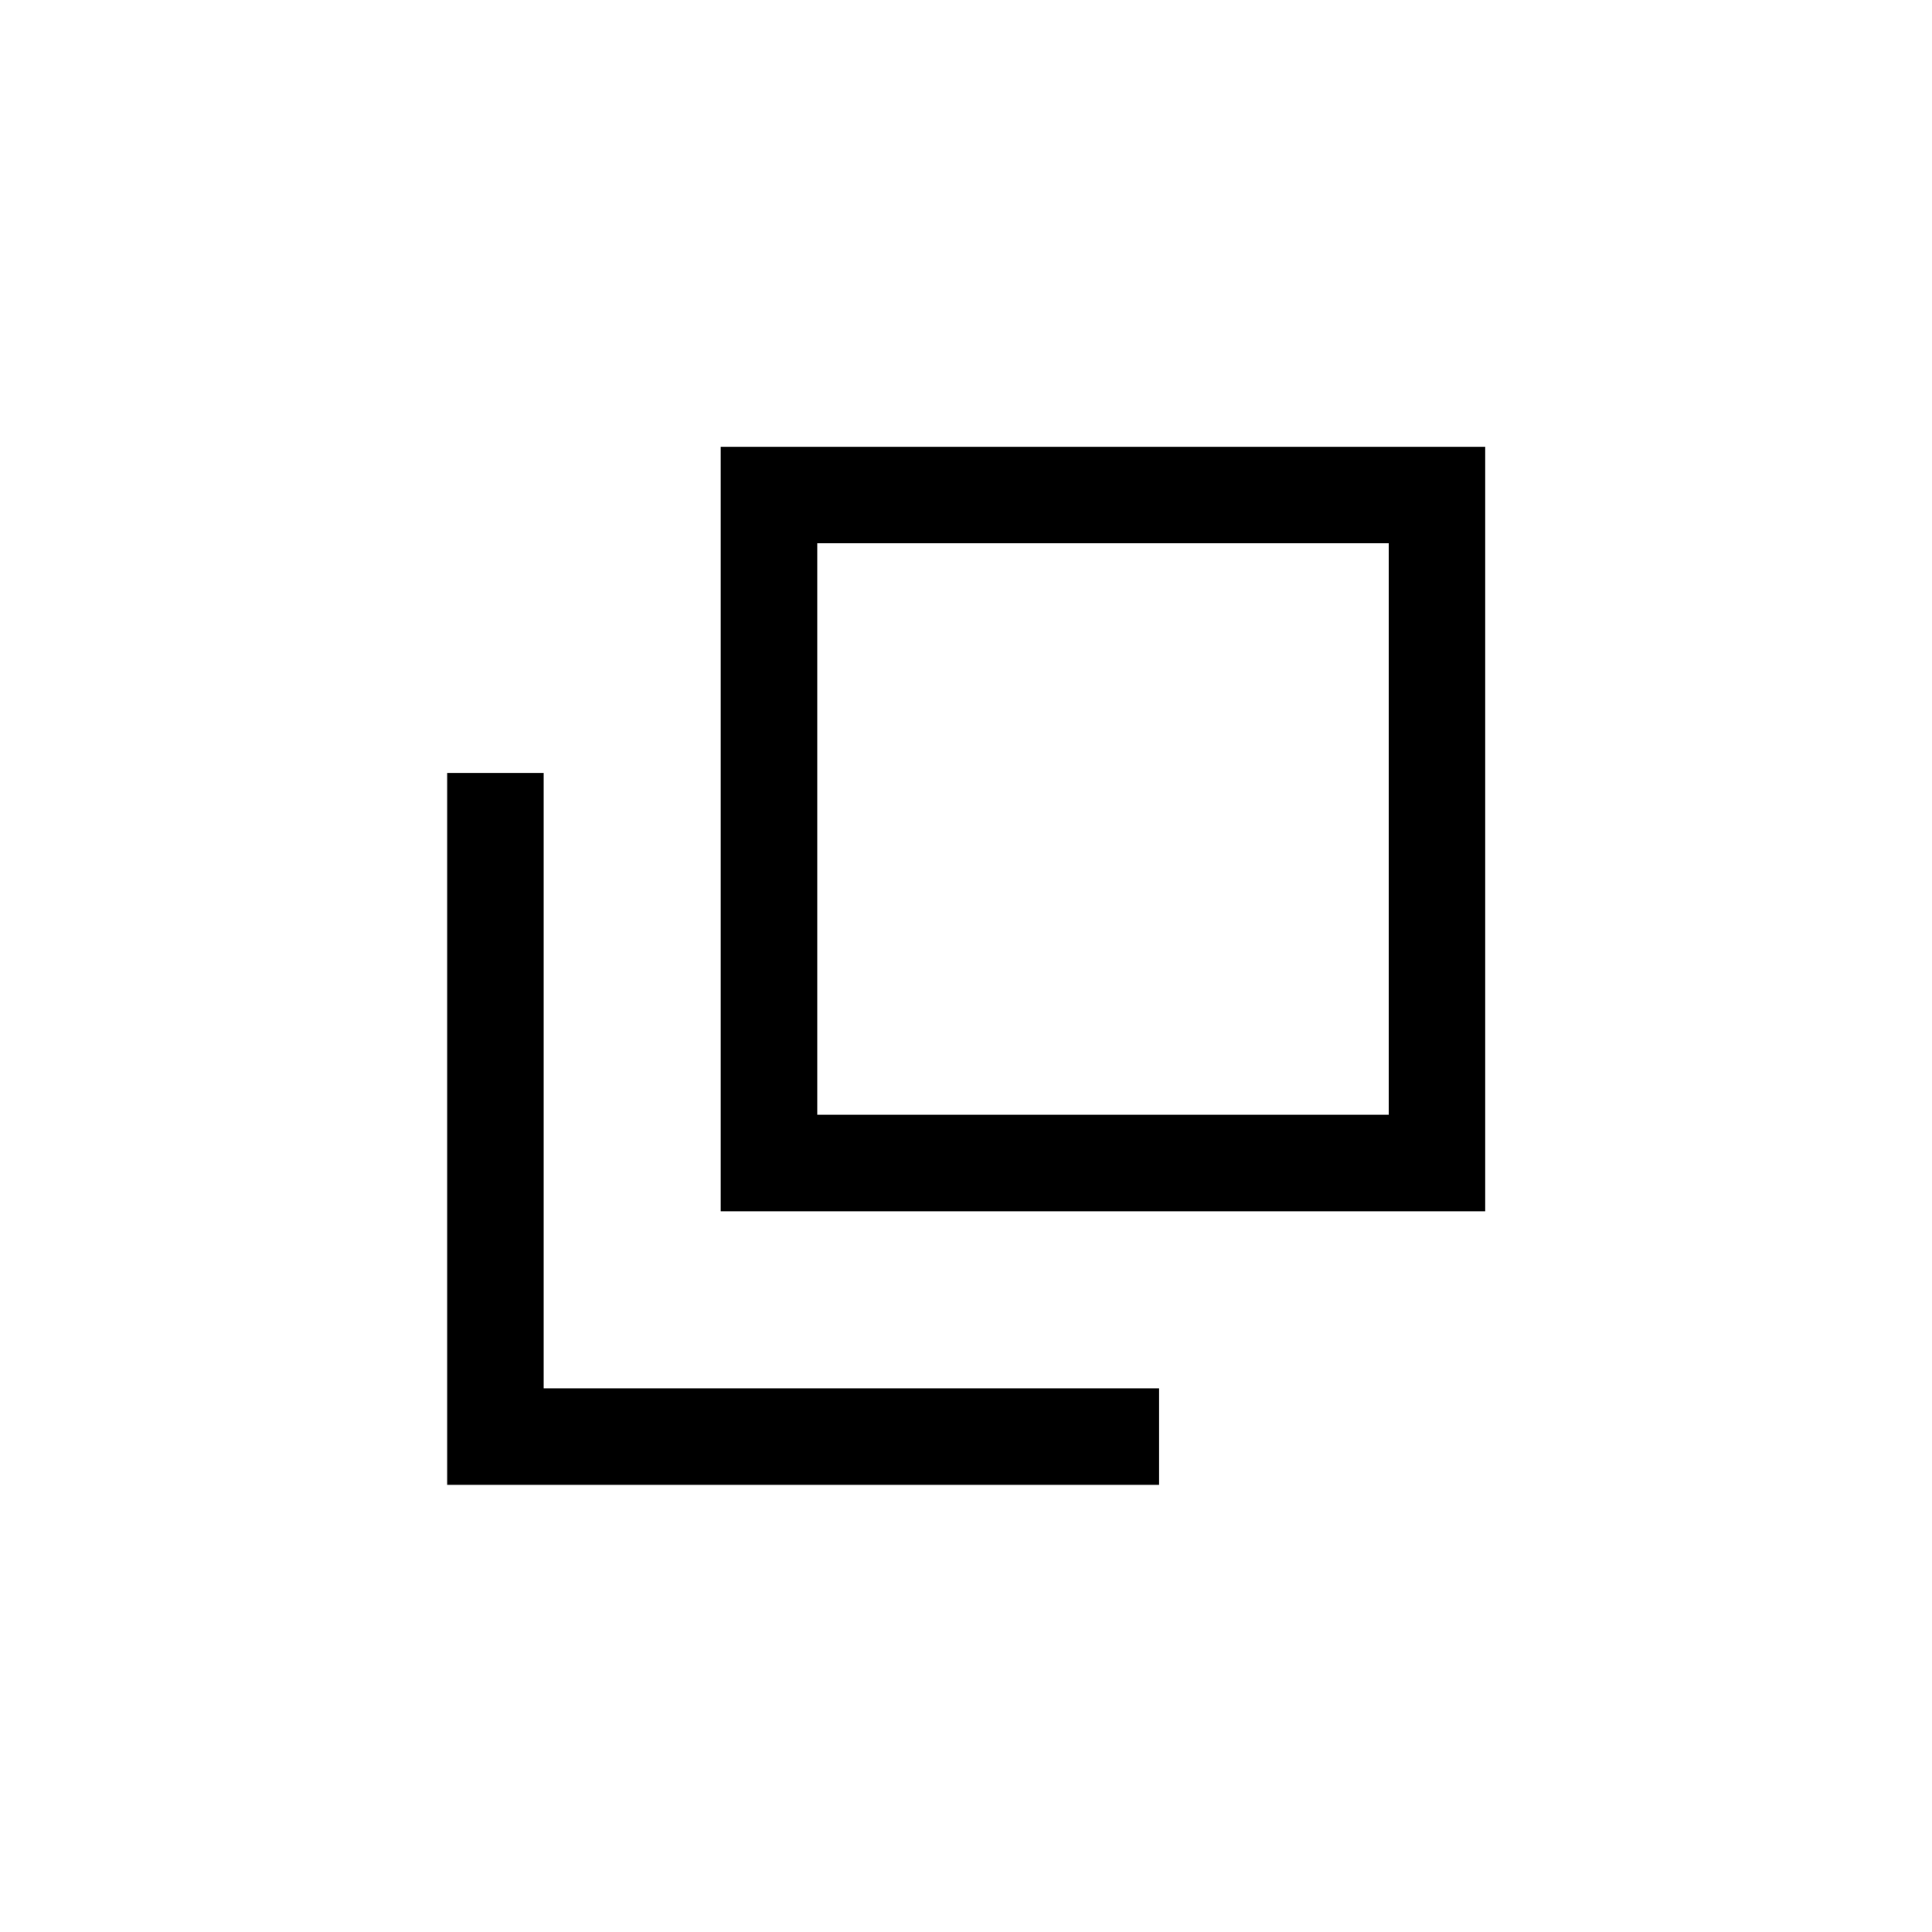 <svg xmlns="http://www.w3.org/2000/svg" height="20" viewBox="0 96 960 960" width="20"><path d="M358.117 697.883V318.001h379.882v379.882H358.117Zm47.96-47.96h283.962V365.961H406.077v283.962ZM222.194 833.806V480.039h47.96v305.807h305.807v47.96H222.194Zm183.883-183.883V365.961v283.962Z"/></svg>